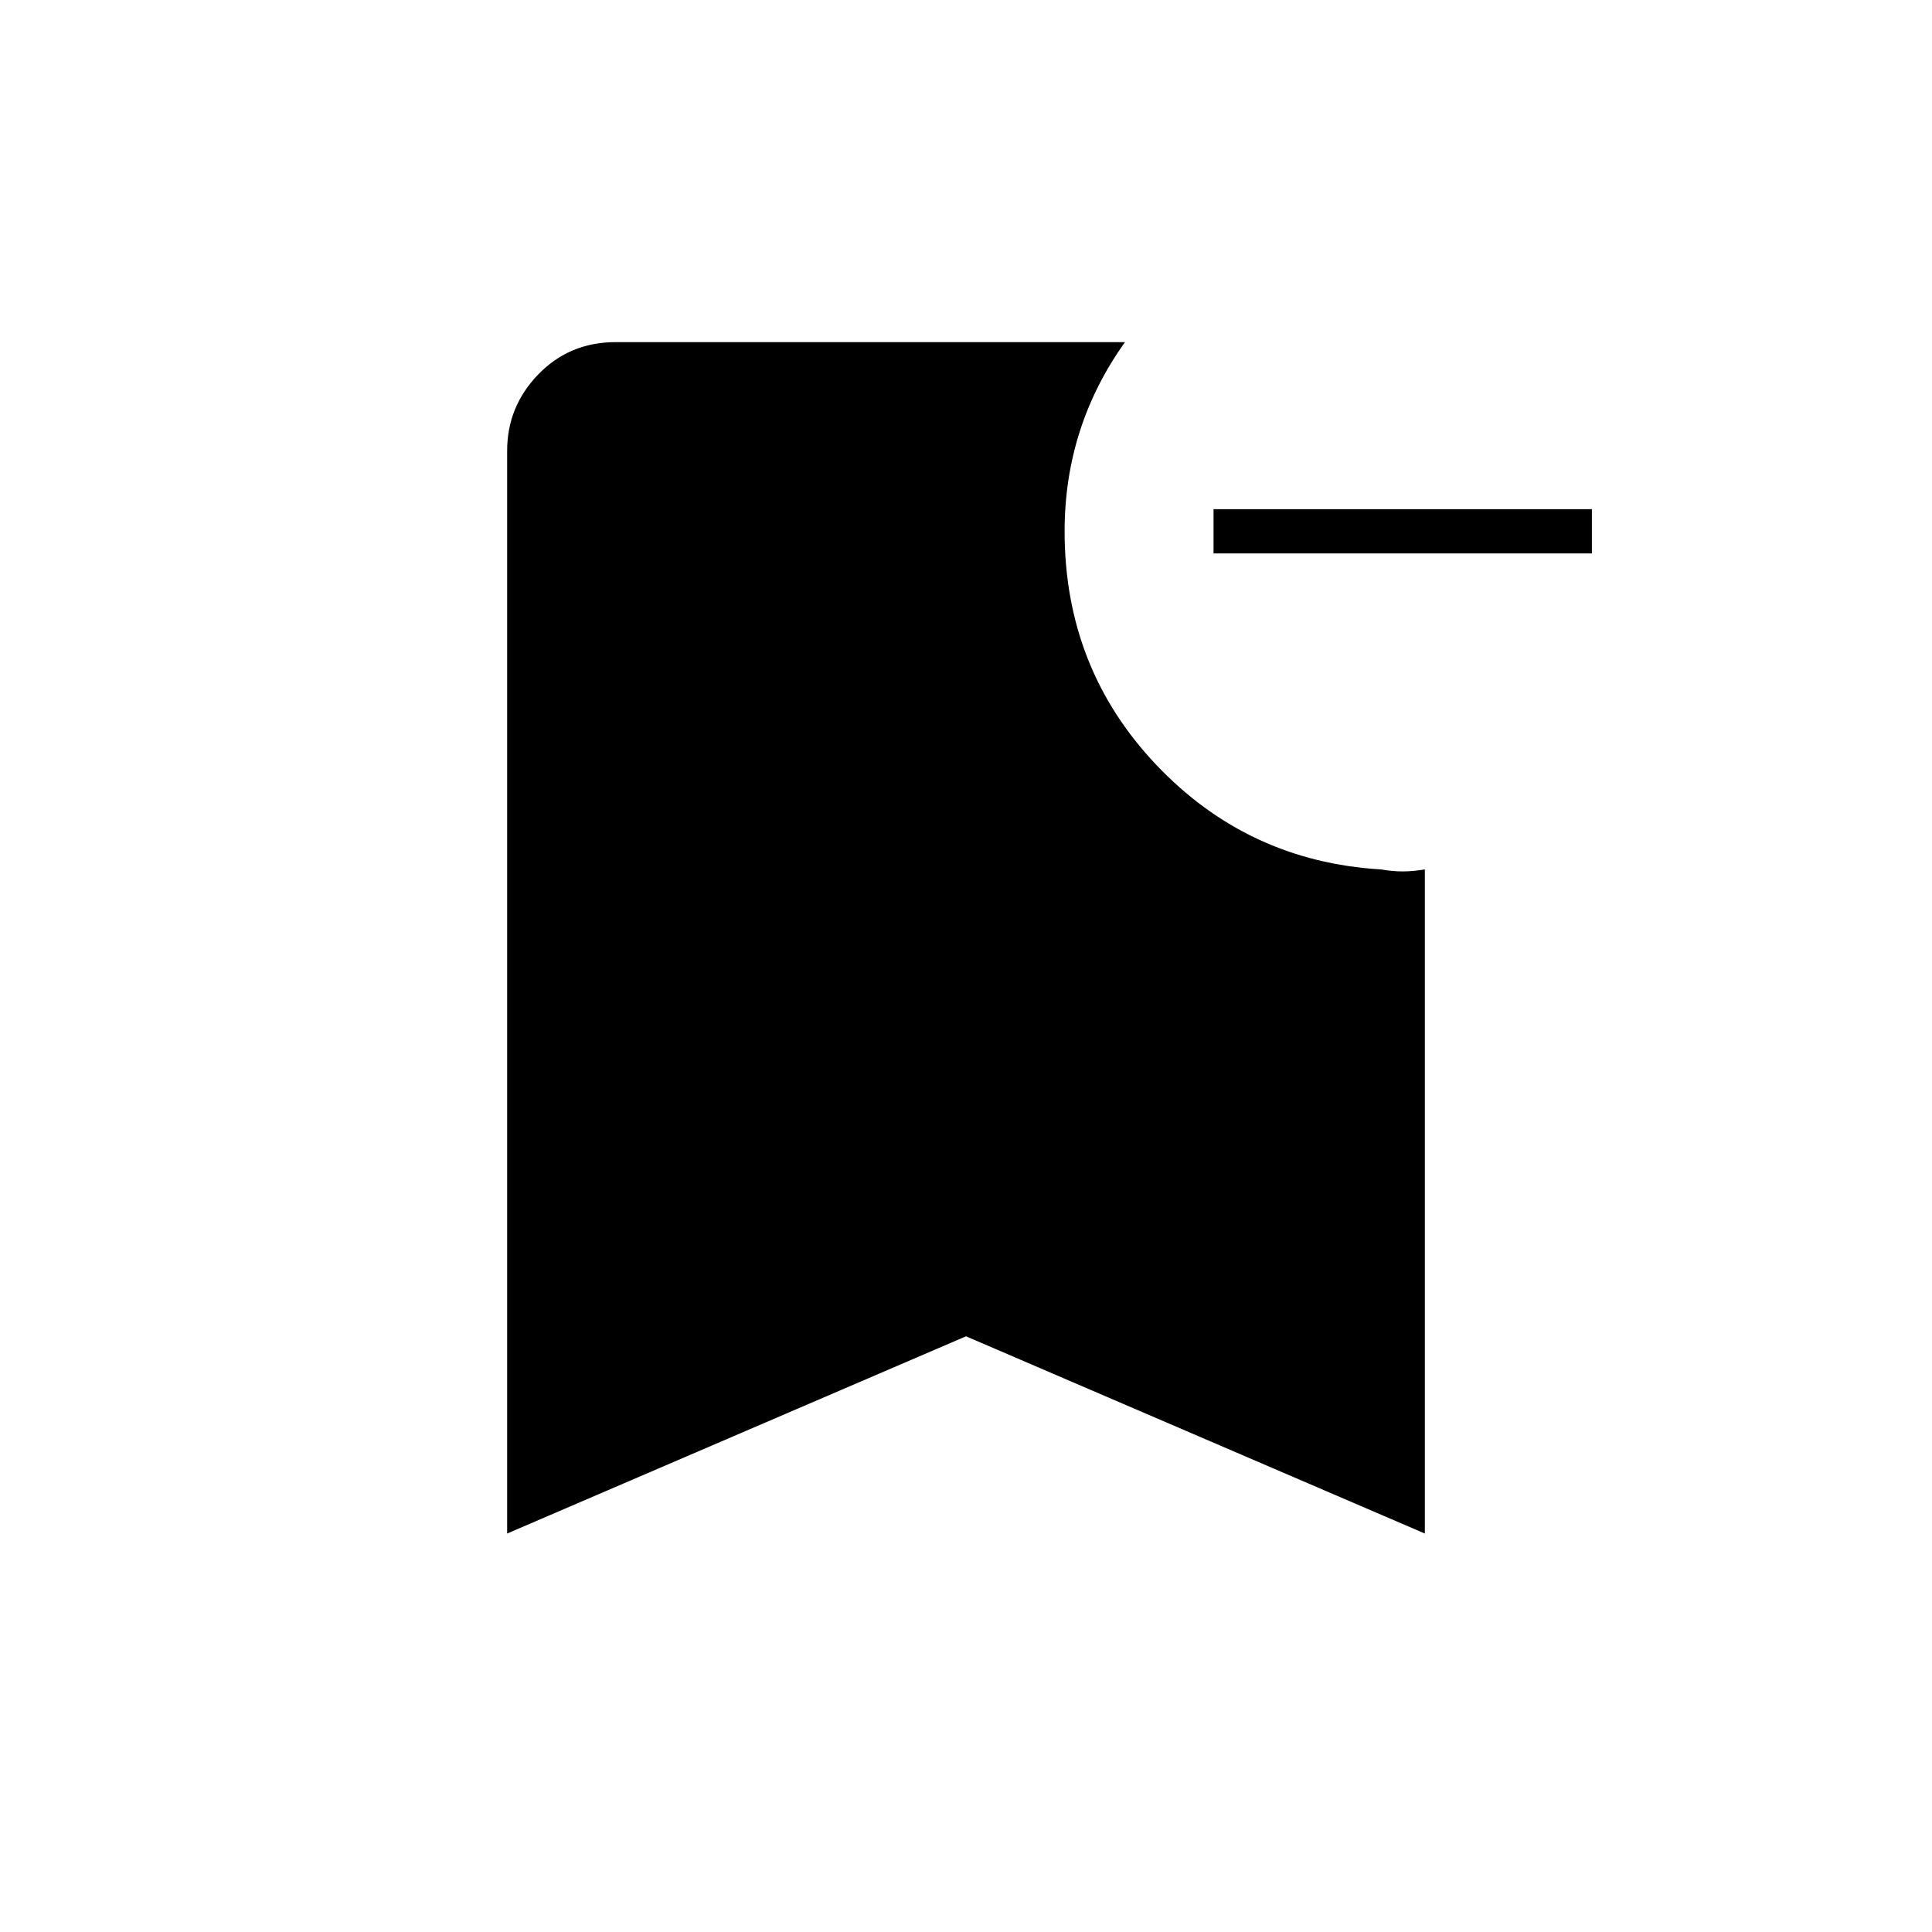 <svg xmlns="http://www.w3.org/2000/svg" width="48" height="48"><path d="M39.55 13.75h-9.4v-1.1h9.4zM12.6 38.1V11.2q0-1.1.775-1.9.775-.8 1.925-.8h12.65q-.75 1.05-1.125 2.225T26.45 13.2q0 3.4 2.275 5.8t5.575 2.6q.3.05.55.05.25 0 .55-.05v16.5L24 33.2z"/></svg>